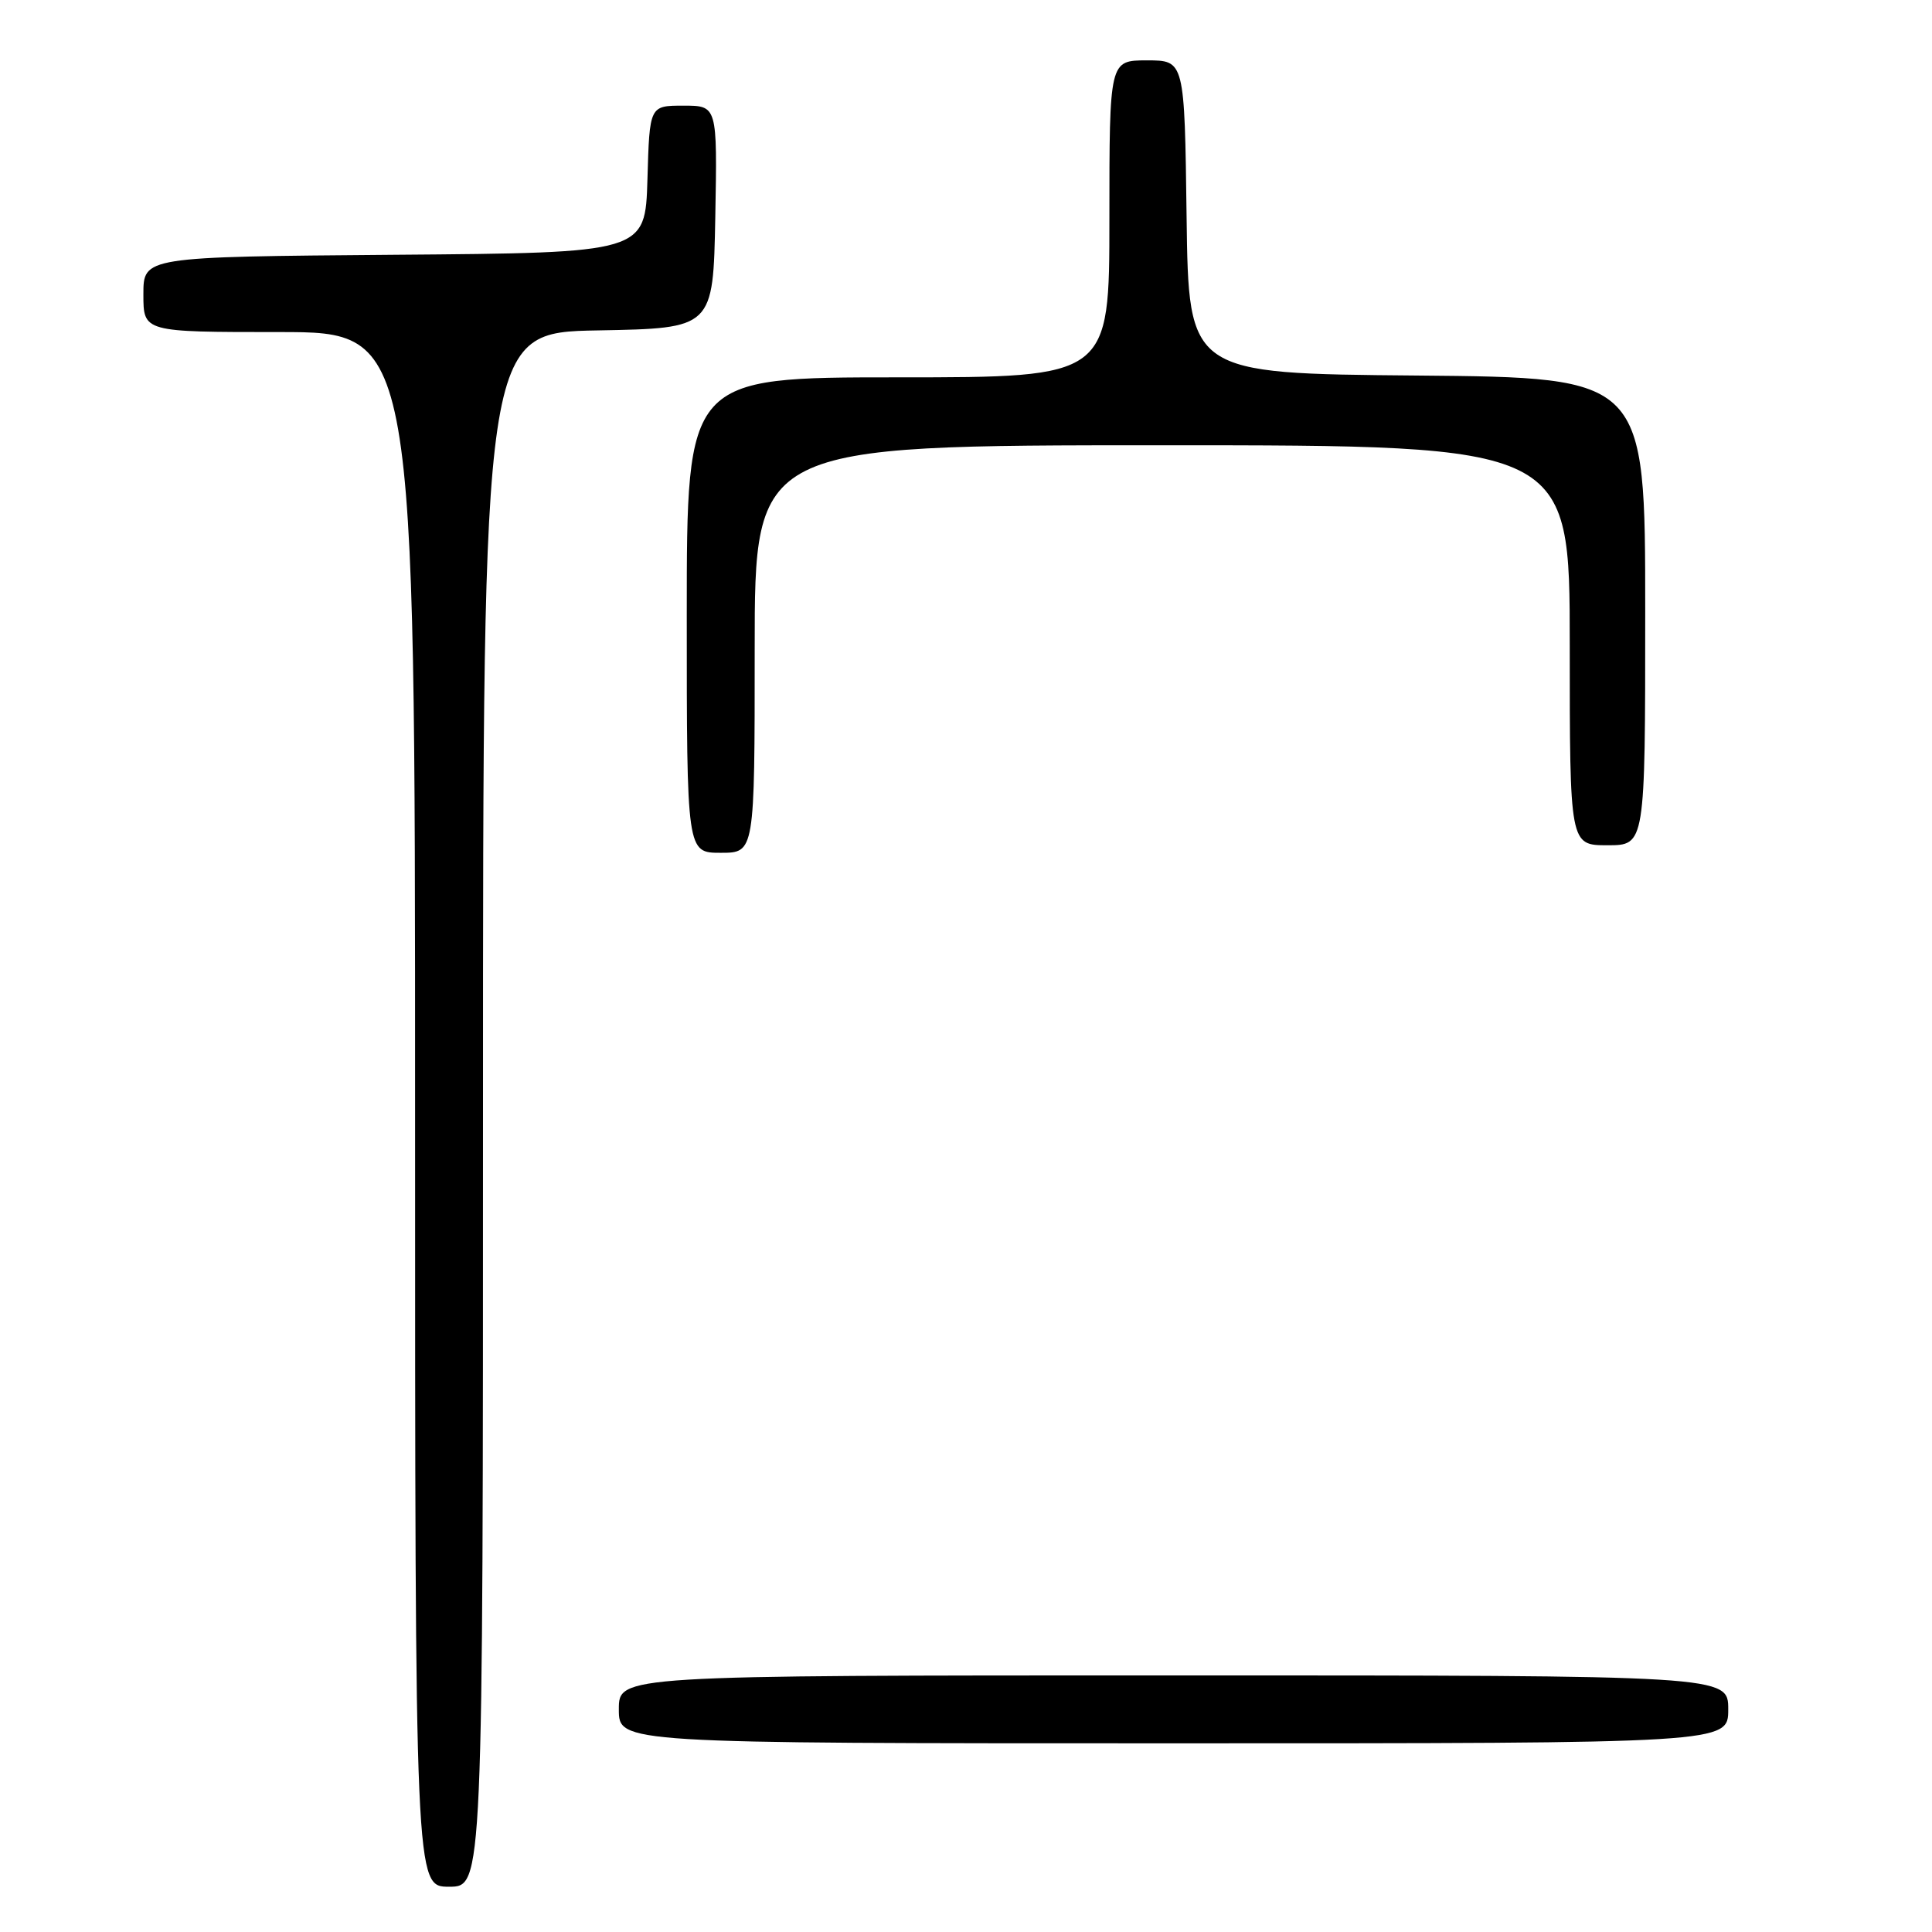 <?xml version="1.0" encoding="UTF-8" standalone="no"?>
<!DOCTYPE svg PUBLIC "-//W3C//DTD SVG 1.1//EN" "http://www.w3.org/Graphics/SVG/1.1/DTD/svg11.dtd" >
<svg xmlns="http://www.w3.org/2000/svg" xmlns:xlink="http://www.w3.org/1999/xlink" version="1.1" viewBox="0 0 256 256">
 <g >
 <path fill="currentColor"
d=" M 64.00 147.03 C 64.00 44.05 64.00 44.05 79.25 43.78 C 94.50 43.50 94.50 43.50 94.78 28.75 C 95.05 14.00 95.05 14.00 90.56 14.00 C 86.07 14.00 86.07 14.00 85.79 23.75 C 85.50 33.50 85.50 33.50 52.25 33.76 C 19.00 34.03 19.00 34.03 19.00 39.01 C 19.00 44.00 19.00 44.00 37.00 44.00 C 55.00 44.00 55.00 44.00 55.00 147.00 C 55.00 250.00 55.00 250.00 59.50 250.00 C 64.00 250.00 64.00 250.00 64.00 147.03 Z  M 229.00 226.50 C 229.00 222.00 229.00 222.00 155.50 222.00 C 82.00 222.00 82.00 222.00 82.00 226.50 C 82.00 231.00 82.00 231.00 155.50 231.00 C 229.00 231.00 229.00 231.00 229.00 226.50 Z  M 100.00 86.00 C 100.00 59.00 100.00 59.00 154.00 59.00 C 208.00 59.00 208.00 59.00 208.00 85.50 C 208.00 112.00 208.00 112.00 213.00 112.00 C 218.00 112.00 218.00 112.00 218.00 81.01 C 218.00 50.03 218.00 50.03 187.75 49.76 C 157.50 49.50 157.50 49.50 157.23 28.75 C 156.96 8.00 156.96 8.00 151.98 8.00 C 147.00 8.00 147.00 8.00 147.00 29.00 C 147.00 50.00 147.00 50.00 119.00 50.00 C 91.00 50.00 91.00 50.00 91.00 81.50 C 91.00 113.00 91.00 113.00 95.50 113.00 C 100.00 113.00 100.00 113.00 100.00 86.00 Z "/>
</g>
</svg>